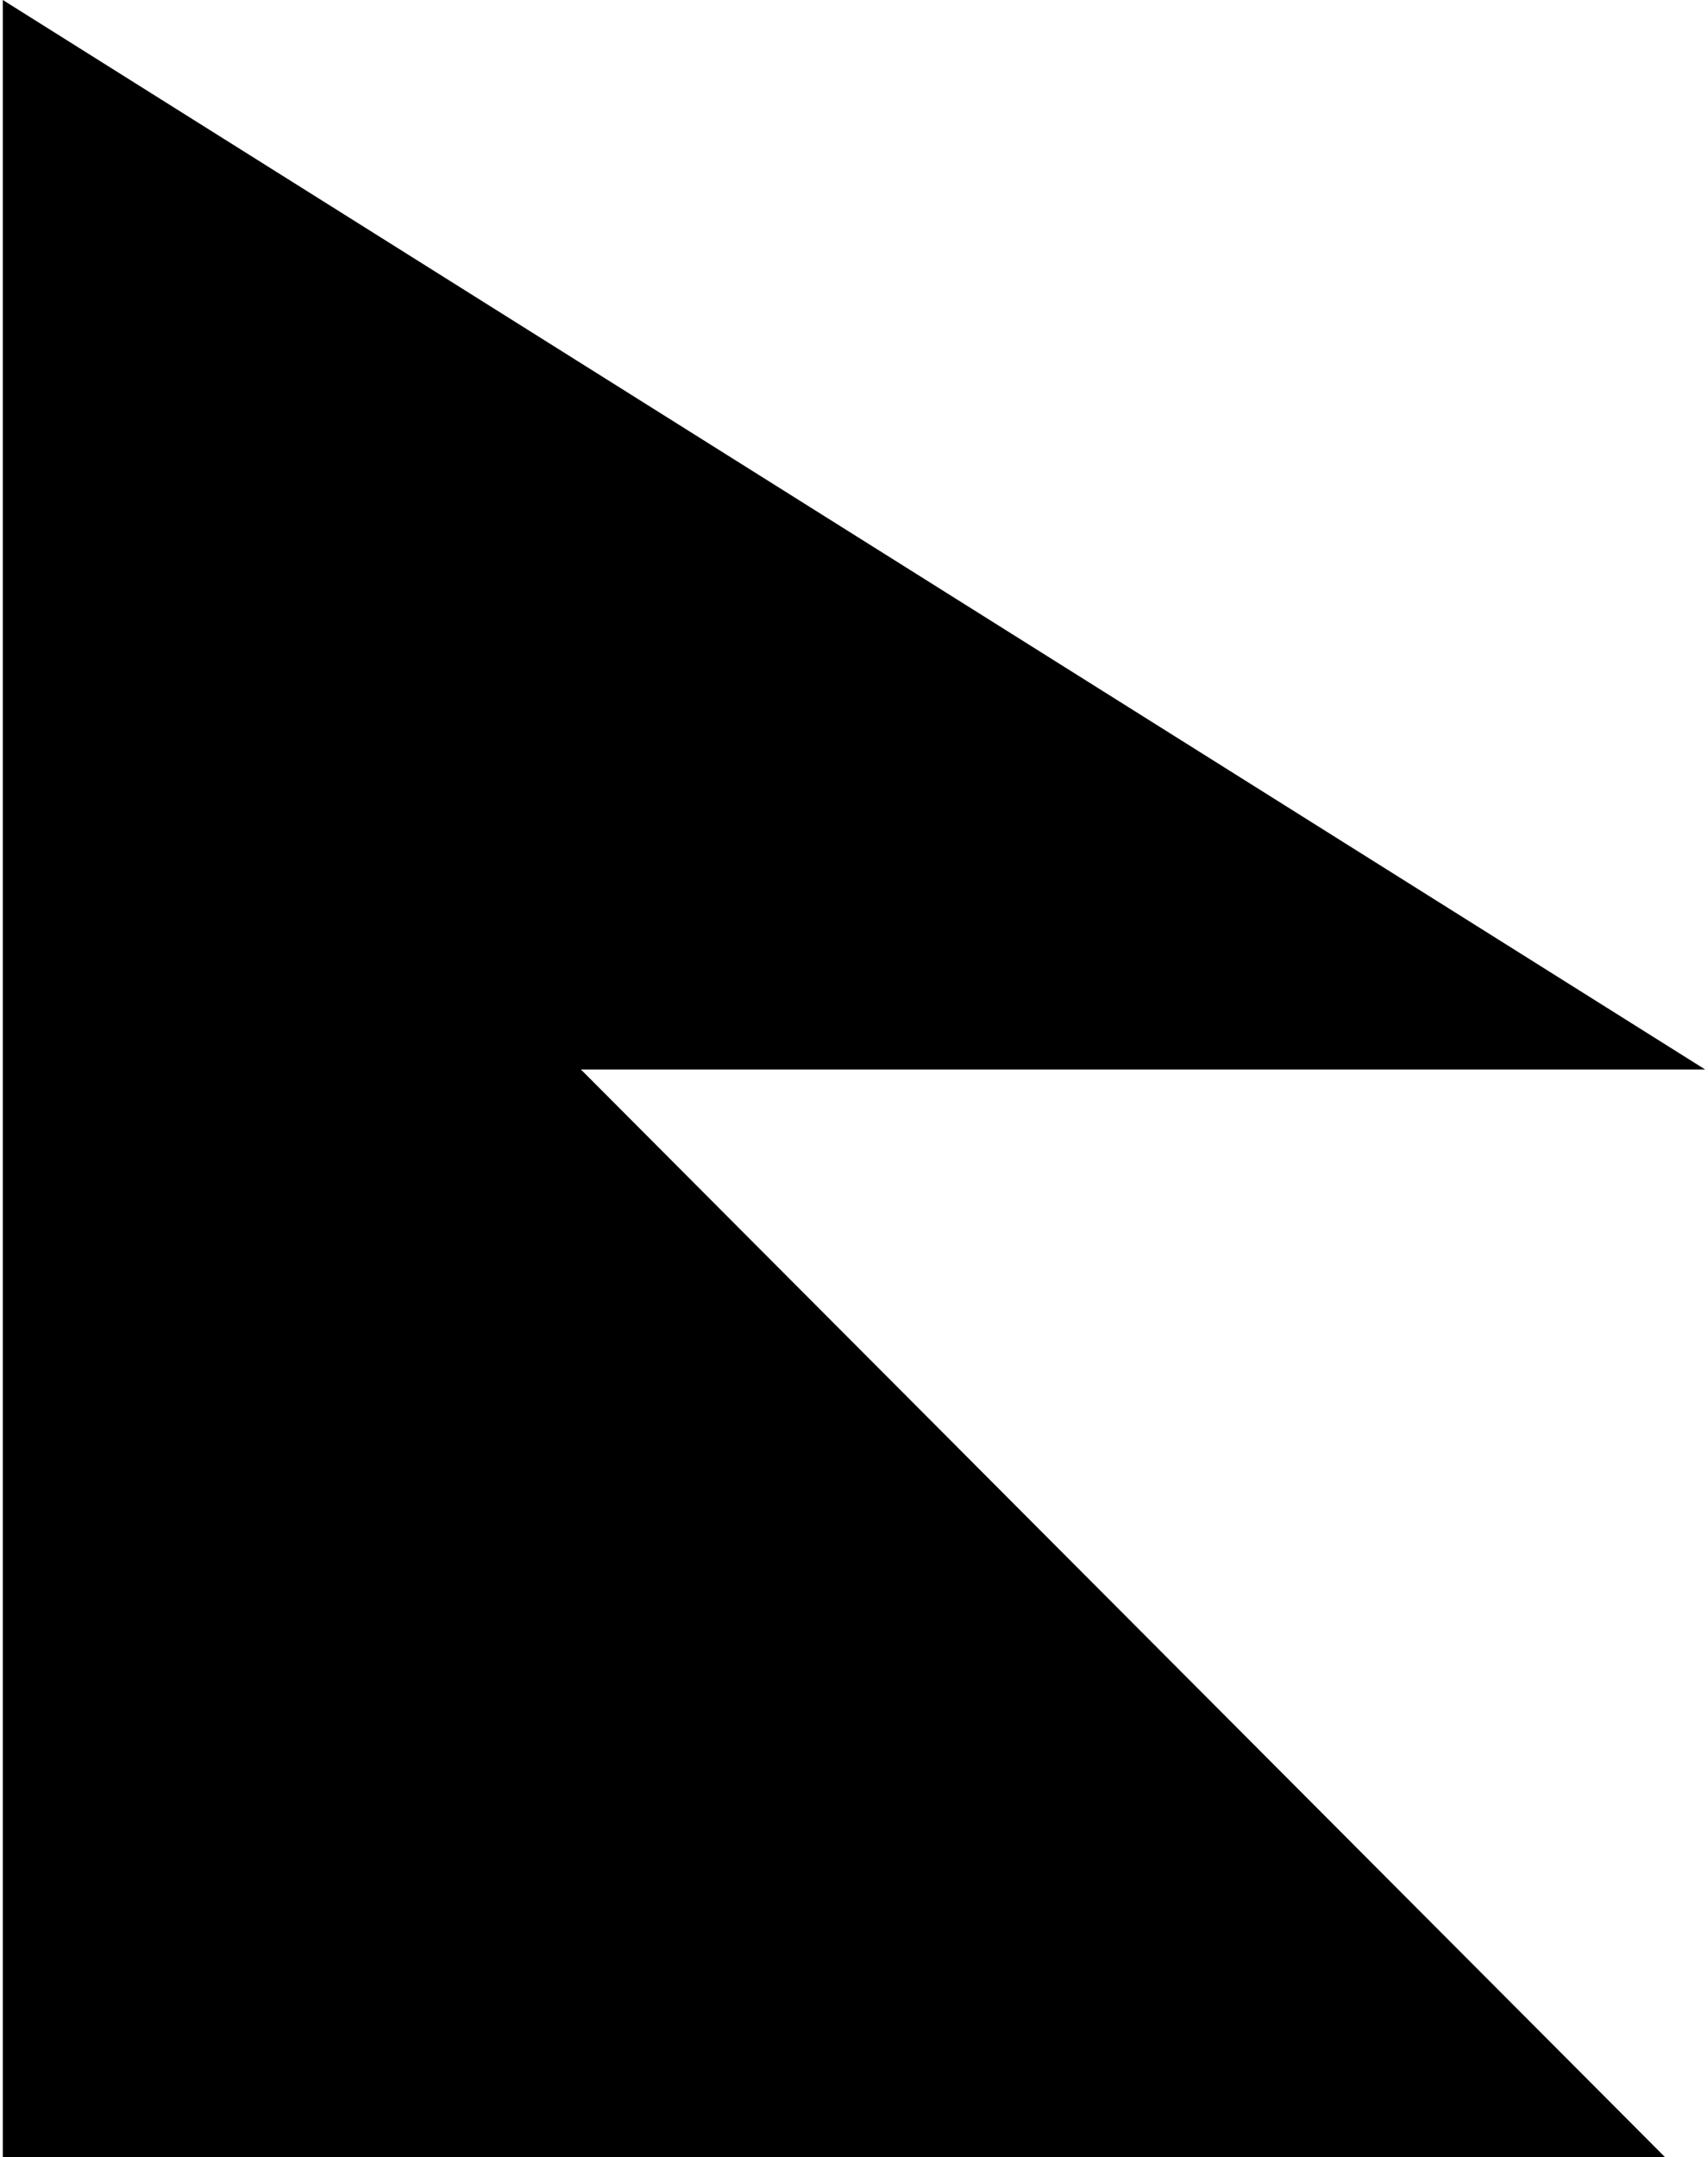 <svg xmlns="http://www.w3.org/2000/svg" viewBox="0 0 301 380"><path d="M.5 380V0l300 188.402H102.37L293.418 380z"/><path d="M7.174 181.741h270.184L7.174 12.06v361.276h270.184L7.174 102.38z"/><path d="M20.907 118.111c11.681 29.805 45.242 44.471 74.962 32.757a57.903 57.903 0 0032.663-32.757c0 29.805-24.093 53.967-53.813 53.967-29.719 0-53.812-24.162-53.812-53.967"/><ellipse cx="74.72" cy="143.224" rx="25.041" ry="25.114"/><path d="M84.303 120.022l-2.798-11.005-6.785 9.093m17.707 7.356l1.614-11.241-9.738 5.797m13.552 13.592l5.781-9.766-11.209 1.619m7.335 17.757l9.068-6.804-10.974-2.806m-.001 19.221l10.974-2.806-9.068-6.804m-7.334 17.757l11.209 1.619-5.781-9.766m-32.718-32.813l2.798-11.005 6.785 9.093"/><path d="M57.013 125.466l-1.614-11.241 9.739 5.797m-13.554 13.592l-5.781-9.766 11.21 1.619"/><path d="M49.678 143.224l-9.068-6.804 10.974-2.806m0 19.221l-10.974-2.806 9.068-6.804m-3.868 84.097l2.98 24.213-24.143-2.989 14.652 19.475-22.399 9.518 22.399 9.518-14.652 19.475 24.143-2.989-2.98 24.212 19.419-14.694 9.491 22.463 9.491-22.463 19.419 14.694-2.98-24.212 24.144 2.989-14.654-19.475 22.4-9.518-22.4-9.518 14.654-19.475-24.144 2.989 2.98-24.213-19.419 14.695-9.491-22.463-9.491 22.463z"/></svg>